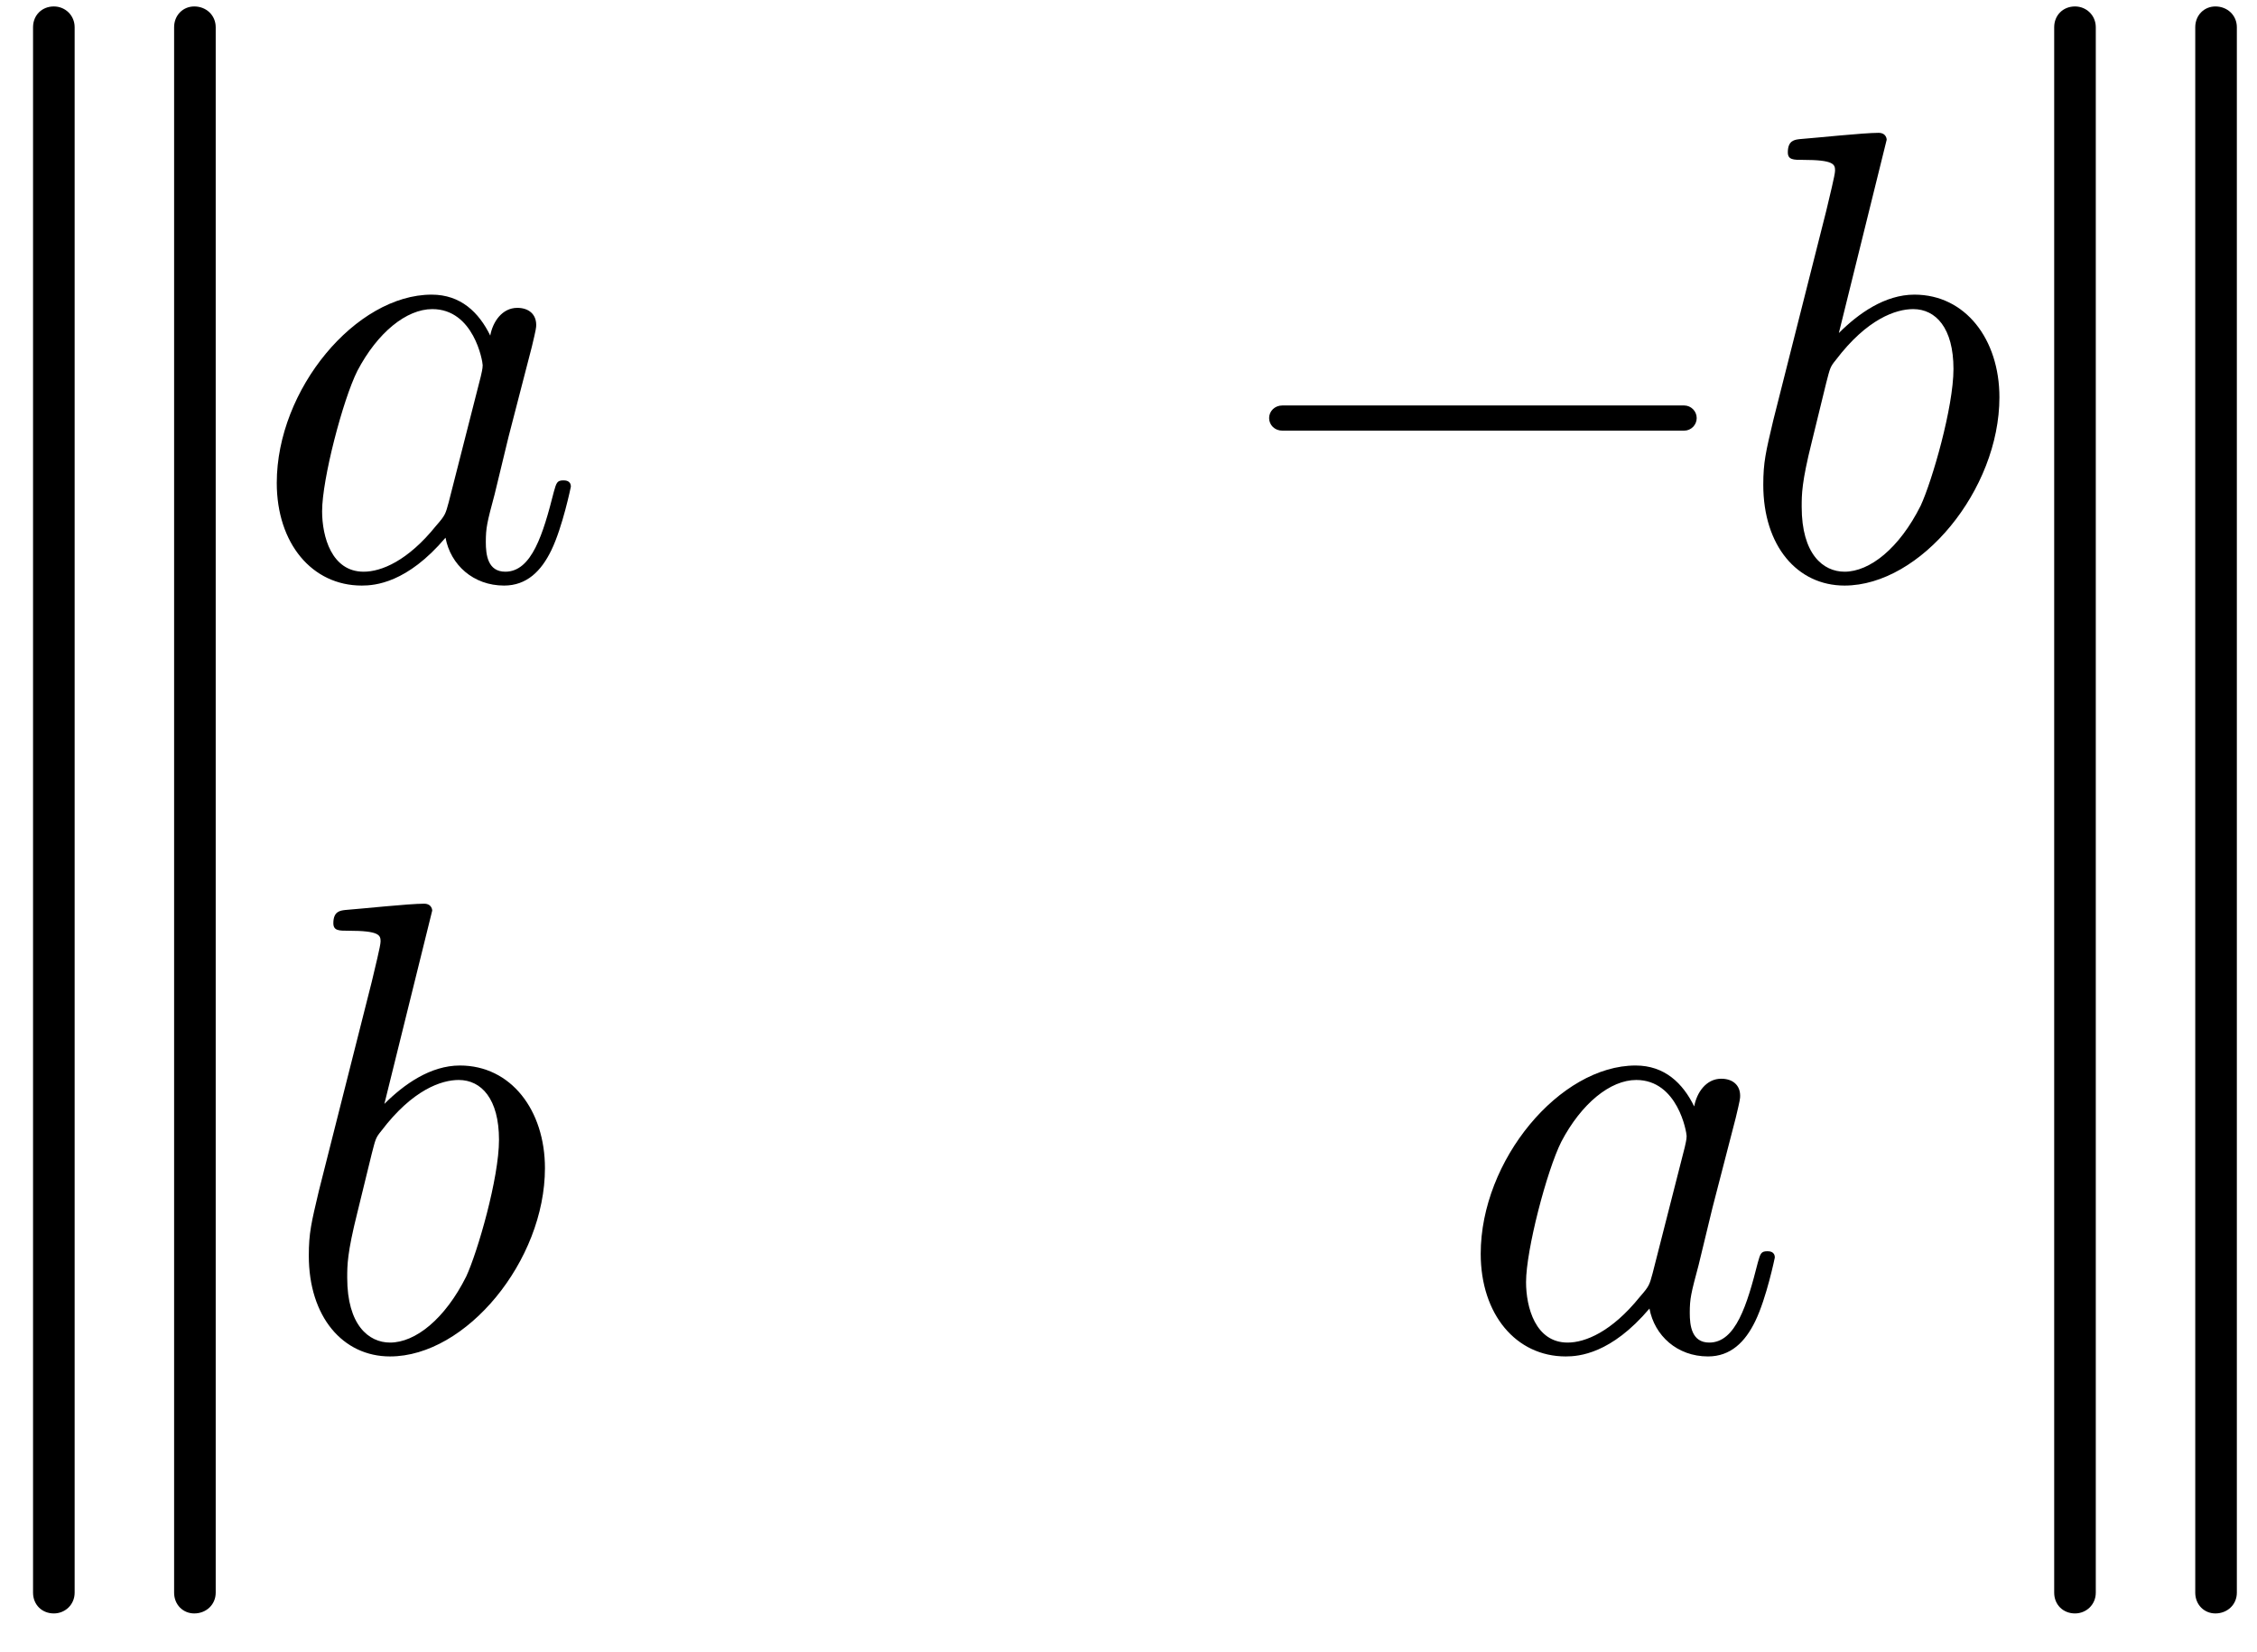 <?xml version="1.0" encoding="UTF-8"?>
<svg xmlns="http://www.w3.org/2000/svg" xmlns:xlink="http://www.w3.org/1999/xlink" width="56" height="41" viewBox="0 0 56 41"><!--latexit:AAAFHnjabVNdbBRVFD53bqHtQrvTbSlQKAx0QSstbqFILYpdqAsVuvzMbrttt13v
zN7dDp2dWWfuli61yTUaoom+GBOCDwptYoQYFf9iiCE+KDHEoLYNIf7zxIMmEmPi
gy/e/UkFw9xM5vzcc853vnNGy5qGywKBRSThimXLKz0x/yR1XMO2hvzE0ccNoUX8
zM7G/LZ2gurM9QE6fS4he8PqIZqnyWD50ndV1RHHthlH78mbVqzcsvWBB1sf2tbW
vv3hXXse6+l96tCx48MjY4SmTmSyLBf1WznTXKip9cpN/sGwun2C5t1h8S0XGfDr
JnHdC3W++oZVjavXrOUSx7yCL+PLeSWv4tXcc2Hd+uYNG5VNm1v4Cr6S13Ivr+NN
fB1v5hu4EtOIS03DolHdNm0nkrGTNMoMZtJY1qEko5l0NEPSlpEydMJEu5EkYVS0
pRF9Iu3YOSu5vxA47No5R6cROsVaoPwsBDq8O3Z2RsPq8QP74mG1eFHNEp2GAoo4
ICNeM//I7q5Hh0ttWCRDYyWRuoPlgNmu7lhYPVLsV66Y9z6+94khQYDLHMNKc/mo
SBDcV+S5P8eIwKsWPXPB/YW4krLwpDd04GDfki7ABJmQtByjLvfxtbw+If8WT9p6
LkMtVkQw0hHIstFp4jBDN+mMJ55zqcA+QdJ0RIgFrO7odJG1GWWLsCSVlO2I12JK
0Xp3xDTJuG4+o4mbGcLG3f/7Csb7+UZyLNU1Om1YWYHU0kuFUjlTYbbC8lmqJA1H
8GLmhUB0xxBYFX2cOERnYjvvqZKzDF0Mt71YqrBRh8NHz/fzhvNH+Cq+ZiCshgTy
RTUS9Q4MxoaErhqnqGAsFTJJ2hV6WHTc0tNVmq0s80a+eqDftohuixHER8sZZuPd
Qk08LSjuNfTCxhAnP5soGDU9IfvuYj5ZGsZssvu+9paeQKnWfNo7bhSWnxkCQfDq
nd5ru956nq8XKSdMUbZXbOTsRHdh3aydnaEORRzgNYWhP3Owj28sjbctrtG0YU0P
CAIcY2rGQ5StSrsWj3s0IRBPnFrJJadIPXkyIdcvLdV/vcxNJrqhCuqgCfzQCjtg
N/TBYTgGKpyEGXgBXoYz8Aa8DRfhHXgX3ocP4CP4BD6Fy/AFXIWv4Bp8DdfhW5iH
RbgBN+EW3Ibf4U/4B1WjWqSgbagT7UFBFEZRNIiG0BgykINOoRl0Gr2IXkFn0Fn0
OnoTXUIfoyvoS3Qd/YB+Qr+gW9I30g3ppvS99KP0s/SrdFu6I/2NAVdiGftwA27E
zXgzbsVtuAPvxUEcwiN4DLv4Wfwcfgm/il/DZ/E5PIcv4kv4Q3wZf4av4M/xH/iv
Ck9pDhIq/9hTcM9TUfsv+L+m3g==-->
<defs>
<g>
<g id="glyph-0-0">
<path d="M 1.938 15.438 L 1.938 -23.406 C 1.938 -23.703 1.703 -23.922 1.422 -23.922 C 1.125 -23.922 0.906 -23.703 0.906 -23.406 L 0.906 15.438 C 0.906 15.734 1.125 15.953 1.422 15.953 C 1.703 15.953 1.938 15.734 1.938 15.438 Z M 5.438 15.438 L 5.438 -23.406 C 5.438 -23.703 5.203 -23.922 4.906 -23.922 C 4.625 -23.922 4.406 -23.703 4.406 -23.406 L 4.406 15.438 C 4.406 15.734 4.625 15.953 4.906 15.953 C 5.203 15.953 5.438 15.734 5.438 15.438 Z M 5.438 15.438 "/>
</g>
<g id="glyph-0-1">
<path d="M 7.938 -2.281 C 7.938 -2.438 7.797 -2.438 7.75 -2.438 C 7.594 -2.438 7.578 -2.375 7.516 -2.156 C 7.25 -1.109 6.969 -0.172 6.312 -0.172 C 5.875 -0.172 5.828 -0.594 5.828 -0.906 C 5.828 -1.266 5.859 -1.391 6.047 -2.094 L 6.391 -3.516 L 6.969 -5.75 C 7.078 -6.203 7.078 -6.234 7.078 -6.297 C 7.078 -6.562 6.891 -6.719 6.609 -6.719 C 6.234 -6.719 6 -6.375 5.938 -6.031 C 5.656 -6.609 5.203 -7.047 4.484 -7.047 C 2.609 -7.047 0.641 -4.703 0.641 -2.375 C 0.641 -0.875 1.516 0.172 2.75 0.172 C 3.078 0.172 3.875 0.109 4.828 -1.016 C 4.953 -0.344 5.516 0.172 6.281 0.172 C 6.844 0.172 7.203 -0.188 7.453 -0.703 C 7.734 -1.281 7.938 -2.281 7.938 -2.281 Z M 5.75 -5.297 C 5.75 -5.203 5.719 -5.094 5.703 -5.016 L 4.906 -1.891 C 4.828 -1.609 4.828 -1.578 4.594 -1.312 C 3.891 -0.438 3.234 -0.172 2.797 -0.172 C 2 -0.172 1.766 -1.047 1.766 -1.672 C 1.766 -2.469 2.281 -4.438 2.641 -5.156 C 3.141 -6.109 3.859 -6.688 4.5 -6.688 C 5.531 -6.688 5.75 -5.391 5.75 -5.297 Z M 5.75 -5.297 "/>
</g>
<g id="glyph-0-2">
<path d="M 11.5 -3.984 C 11.5 -4.156 11.359 -4.297 11.188 -4.297 L 1.219 -4.297 C 1.031 -4.297 0.891 -4.156 0.891 -3.984 C 0.891 -3.812 1.031 -3.672 1.219 -3.672 L 11.188 -3.672 C 11.359 -3.672 11.5 -3.812 11.5 -3.984 Z M 11.5 -3.984 "/>
</g>
<g id="glyph-0-3">
<path d="M 6.609 -4.5 C 6.609 -5.938 5.766 -7.047 4.5 -7.047 C 3.766 -7.047 3.109 -6.578 2.625 -6.094 L 3.812 -10.891 C 3.812 -10.891 3.812 -11.062 3.609 -11.062 C 3.234 -11.062 2.078 -10.938 1.656 -10.906 C 1.531 -10.891 1.359 -10.875 1.359 -10.578 C 1.359 -10.391 1.5 -10.391 1.734 -10.391 C 2.5 -10.391 2.531 -10.281 2.531 -10.125 C 2.531 -10.016 2.391 -9.469 2.312 -9.125 L 1 -3.938 C 0.812 -3.141 0.75 -2.891 0.75 -2.328 C 0.75 -0.812 1.594 0.172 2.766 0.172 C 4.656 0.172 6.609 -2.203 6.609 -4.5 Z M 5.469 -5.203 C 5.469 -4.25 4.938 -2.422 4.656 -1.812 C 4.125 -0.75 3.391 -0.172 2.766 -0.172 C 2.234 -0.172 1.703 -0.609 1.703 -1.781 C 1.703 -2.094 1.703 -2.391 1.953 -3.391 L 2.312 -4.859 C 2.406 -5.219 2.406 -5.25 2.547 -5.422 C 3.328 -6.453 4.047 -6.688 4.469 -6.688 C 5.031 -6.688 5.469 -6.219 5.469 -5.203 Z M 5.469 -5.203 "/>
</g>
</g>
</defs>
<g fill="rgb(0%, 0%, 0%)" fill-opacity="1">
<use xlink:href="#glyph-0-0" x="-0.086" y="24.082"/>
</g>
<g fill="rgb(0%, 0%, 0%)" fill-opacity="1">
<use xlink:href="#glyph-0-1" x="6.226" y="14.358"/>
</g>
<g fill="rgb(0%, 0%, 0%)" fill-opacity="1">
<use xlink:href="#glyph-0-2" x="30.598" y="14.358"/>
<use xlink:href="#glyph-0-3" x="43" y="14.358"/>
</g>
<g fill="rgb(0%, 0%, 0%)" fill-opacity="1">
<use xlink:href="#glyph-0-3" x="6.912" y="33.486"/>
<use xlink:href="#glyph-0-1" x="36.098" y="33.486"/>
</g>
<g fill="rgb(0%, 0%, 0%)" fill-opacity="1">
<use xlink:href="#glyph-0-0" x="50.062" y="24.082"/>
</g>
</svg>
